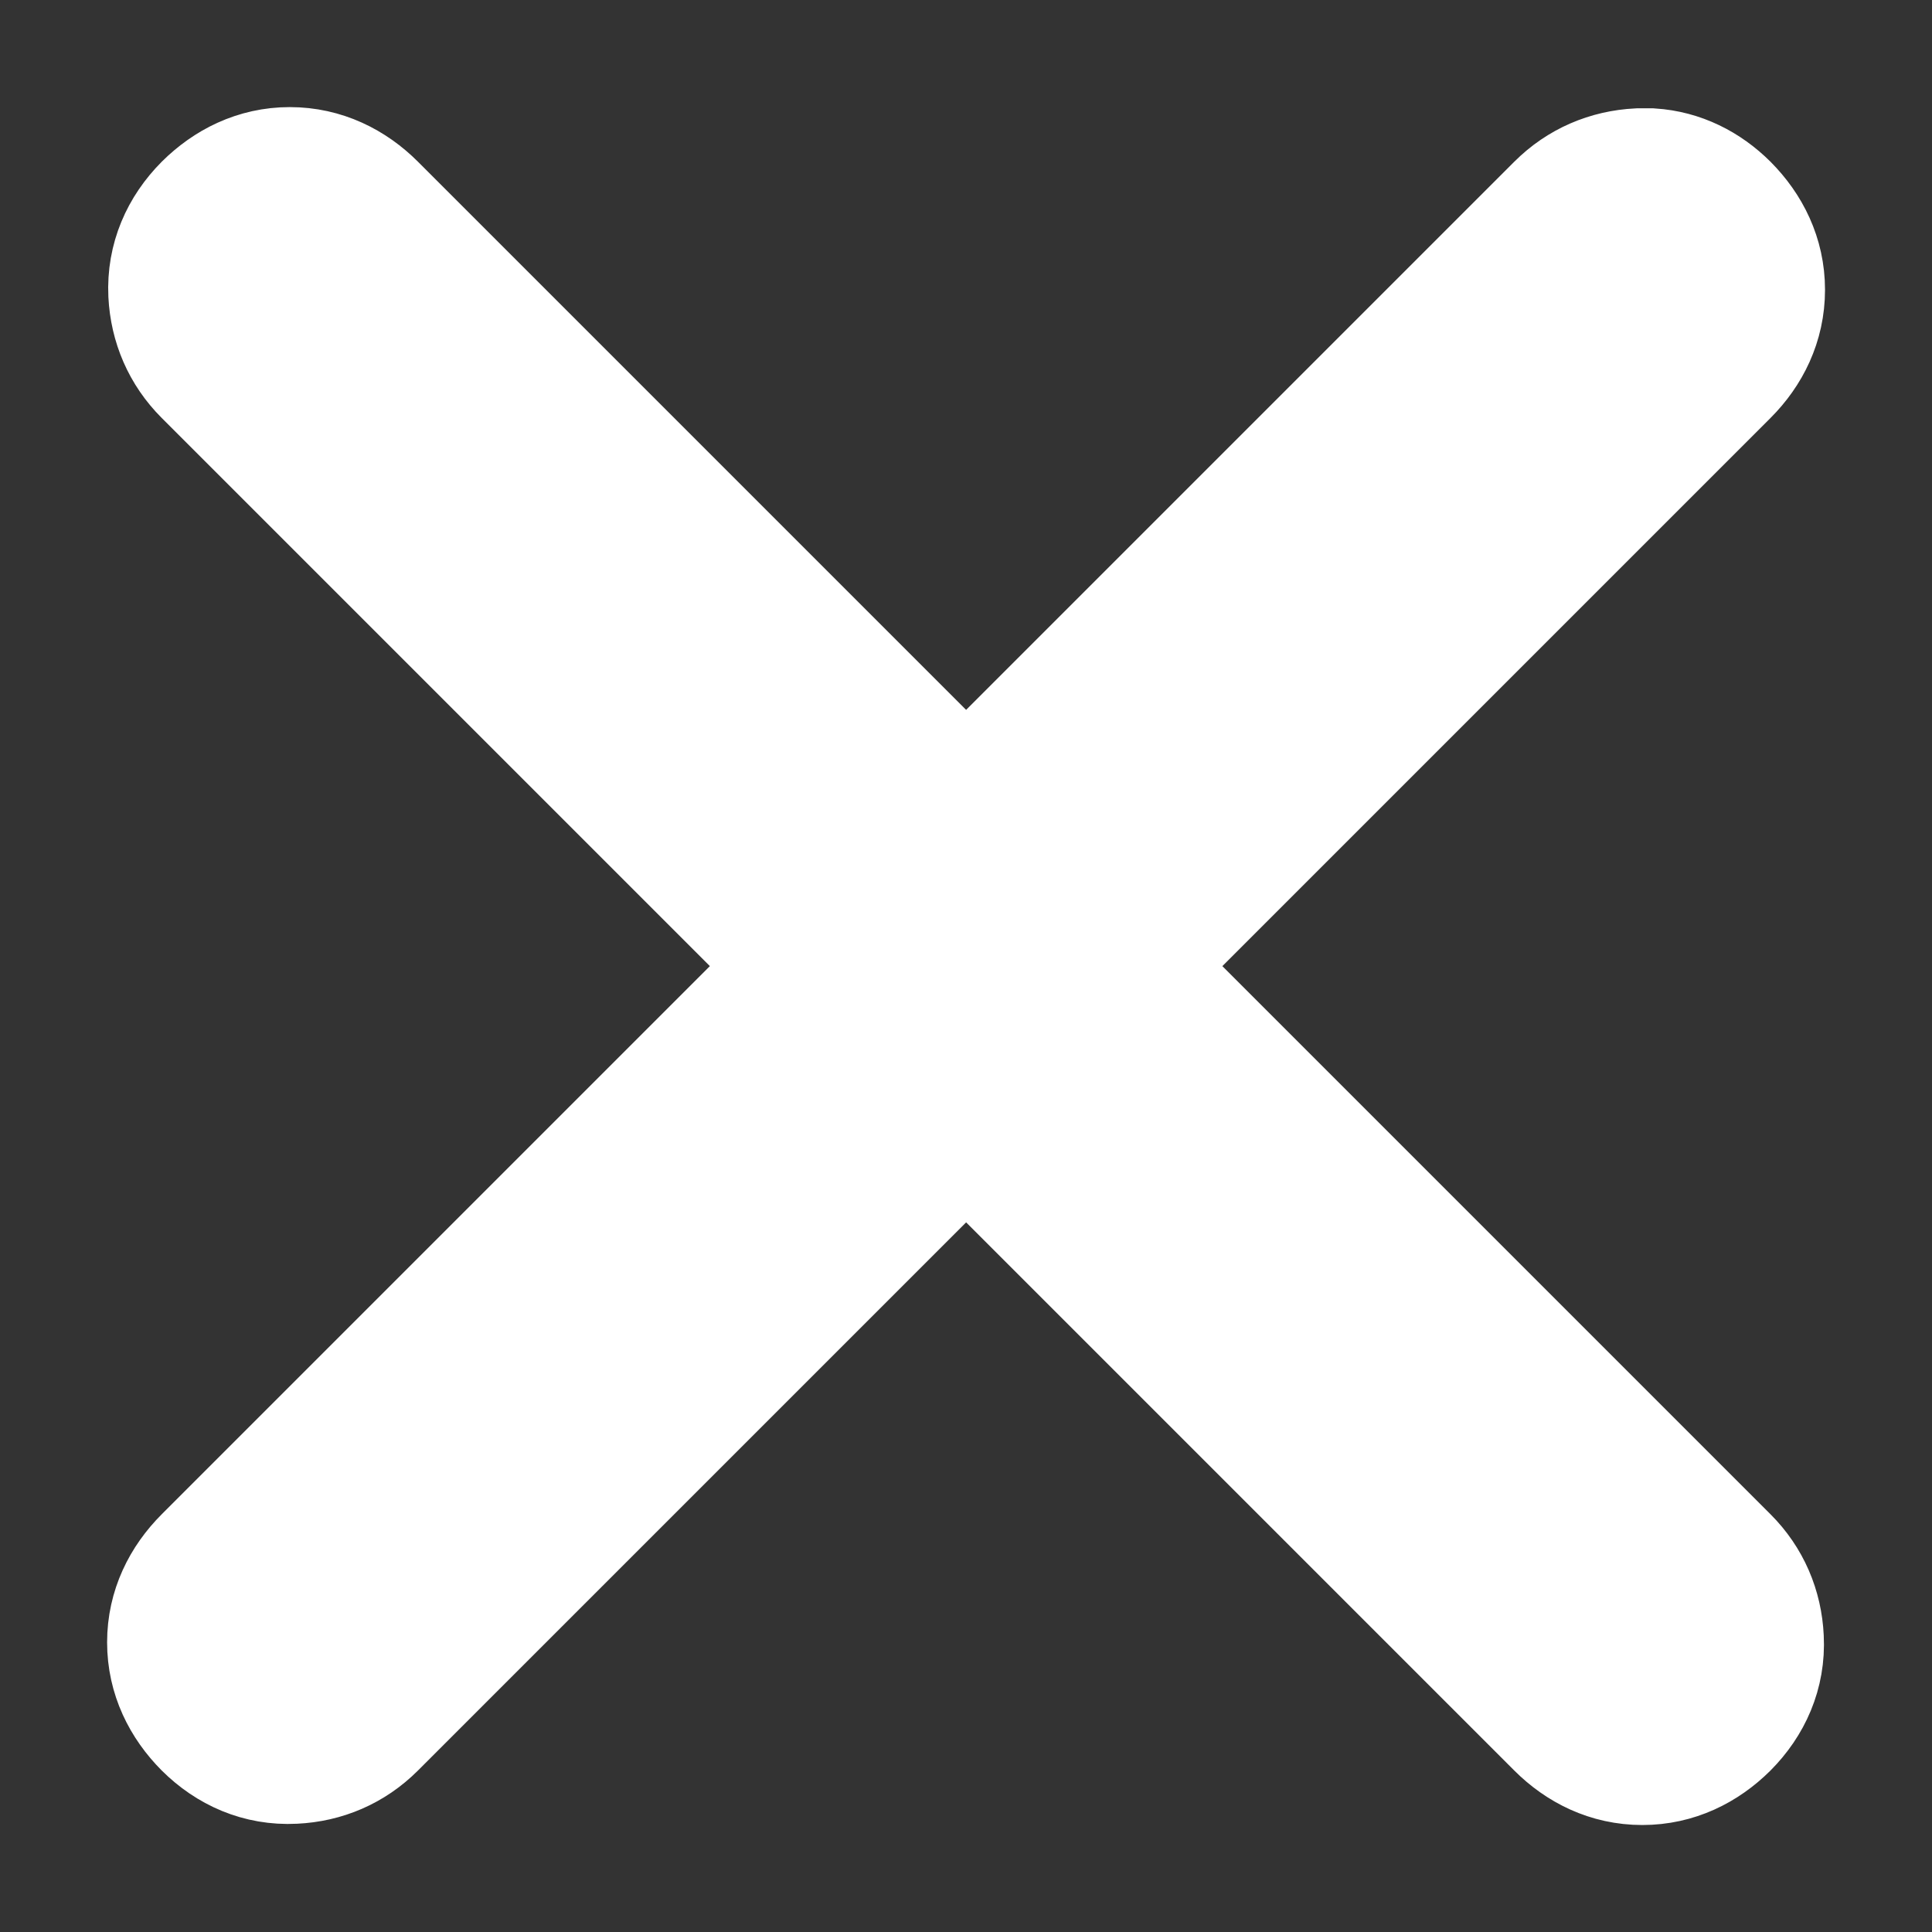<svg width="16" height="16" viewBox="0 0 16 16" fill="none" xmlns="http://www.w3.org/2000/svg">
<rect x="0" y="0" width="16" height="16" fill="#333333" stroke="none"/>
<path d="M2.4 1.387C2.684 1.387 2.925 1.51 3.108 1.693L8.001 6.586L12.894 1.693C13.078 1.509 13.312 1.41 13.567 1.397H13.675C13.923 1.413 14.139 1.524 14.309 1.693C14.492 1.877 14.614 2.117 14.614 2.4C14.614 2.684 14.492 2.925 14.309 3.108L9.416 8.001L14.309 12.894C14.493 13.078 14.592 13.312 14.604 13.567C14.619 13.86 14.502 14.115 14.309 14.309C14.125 14.492 13.885 14.614 13.601 14.614C13.317 14.614 13.077 14.492 12.894 14.309L8.001 9.416L3.108 14.309C2.924 14.493 2.691 14.592 2.436 14.604C2.143 14.619 1.888 14.503 1.693 14.309C1.51 14.125 1.387 13.885 1.387 13.601C1.387 13.317 1.51 13.077 1.693 12.894L6.586 8.001L1.693 3.108C1.509 2.924 1.41 2.691 1.397 2.436C1.383 2.143 1.499 1.888 1.693 1.693C1.877 1.51 2.117 1.387 2.4 1.387Z" fill="white" stroke="white"/>
</svg>
